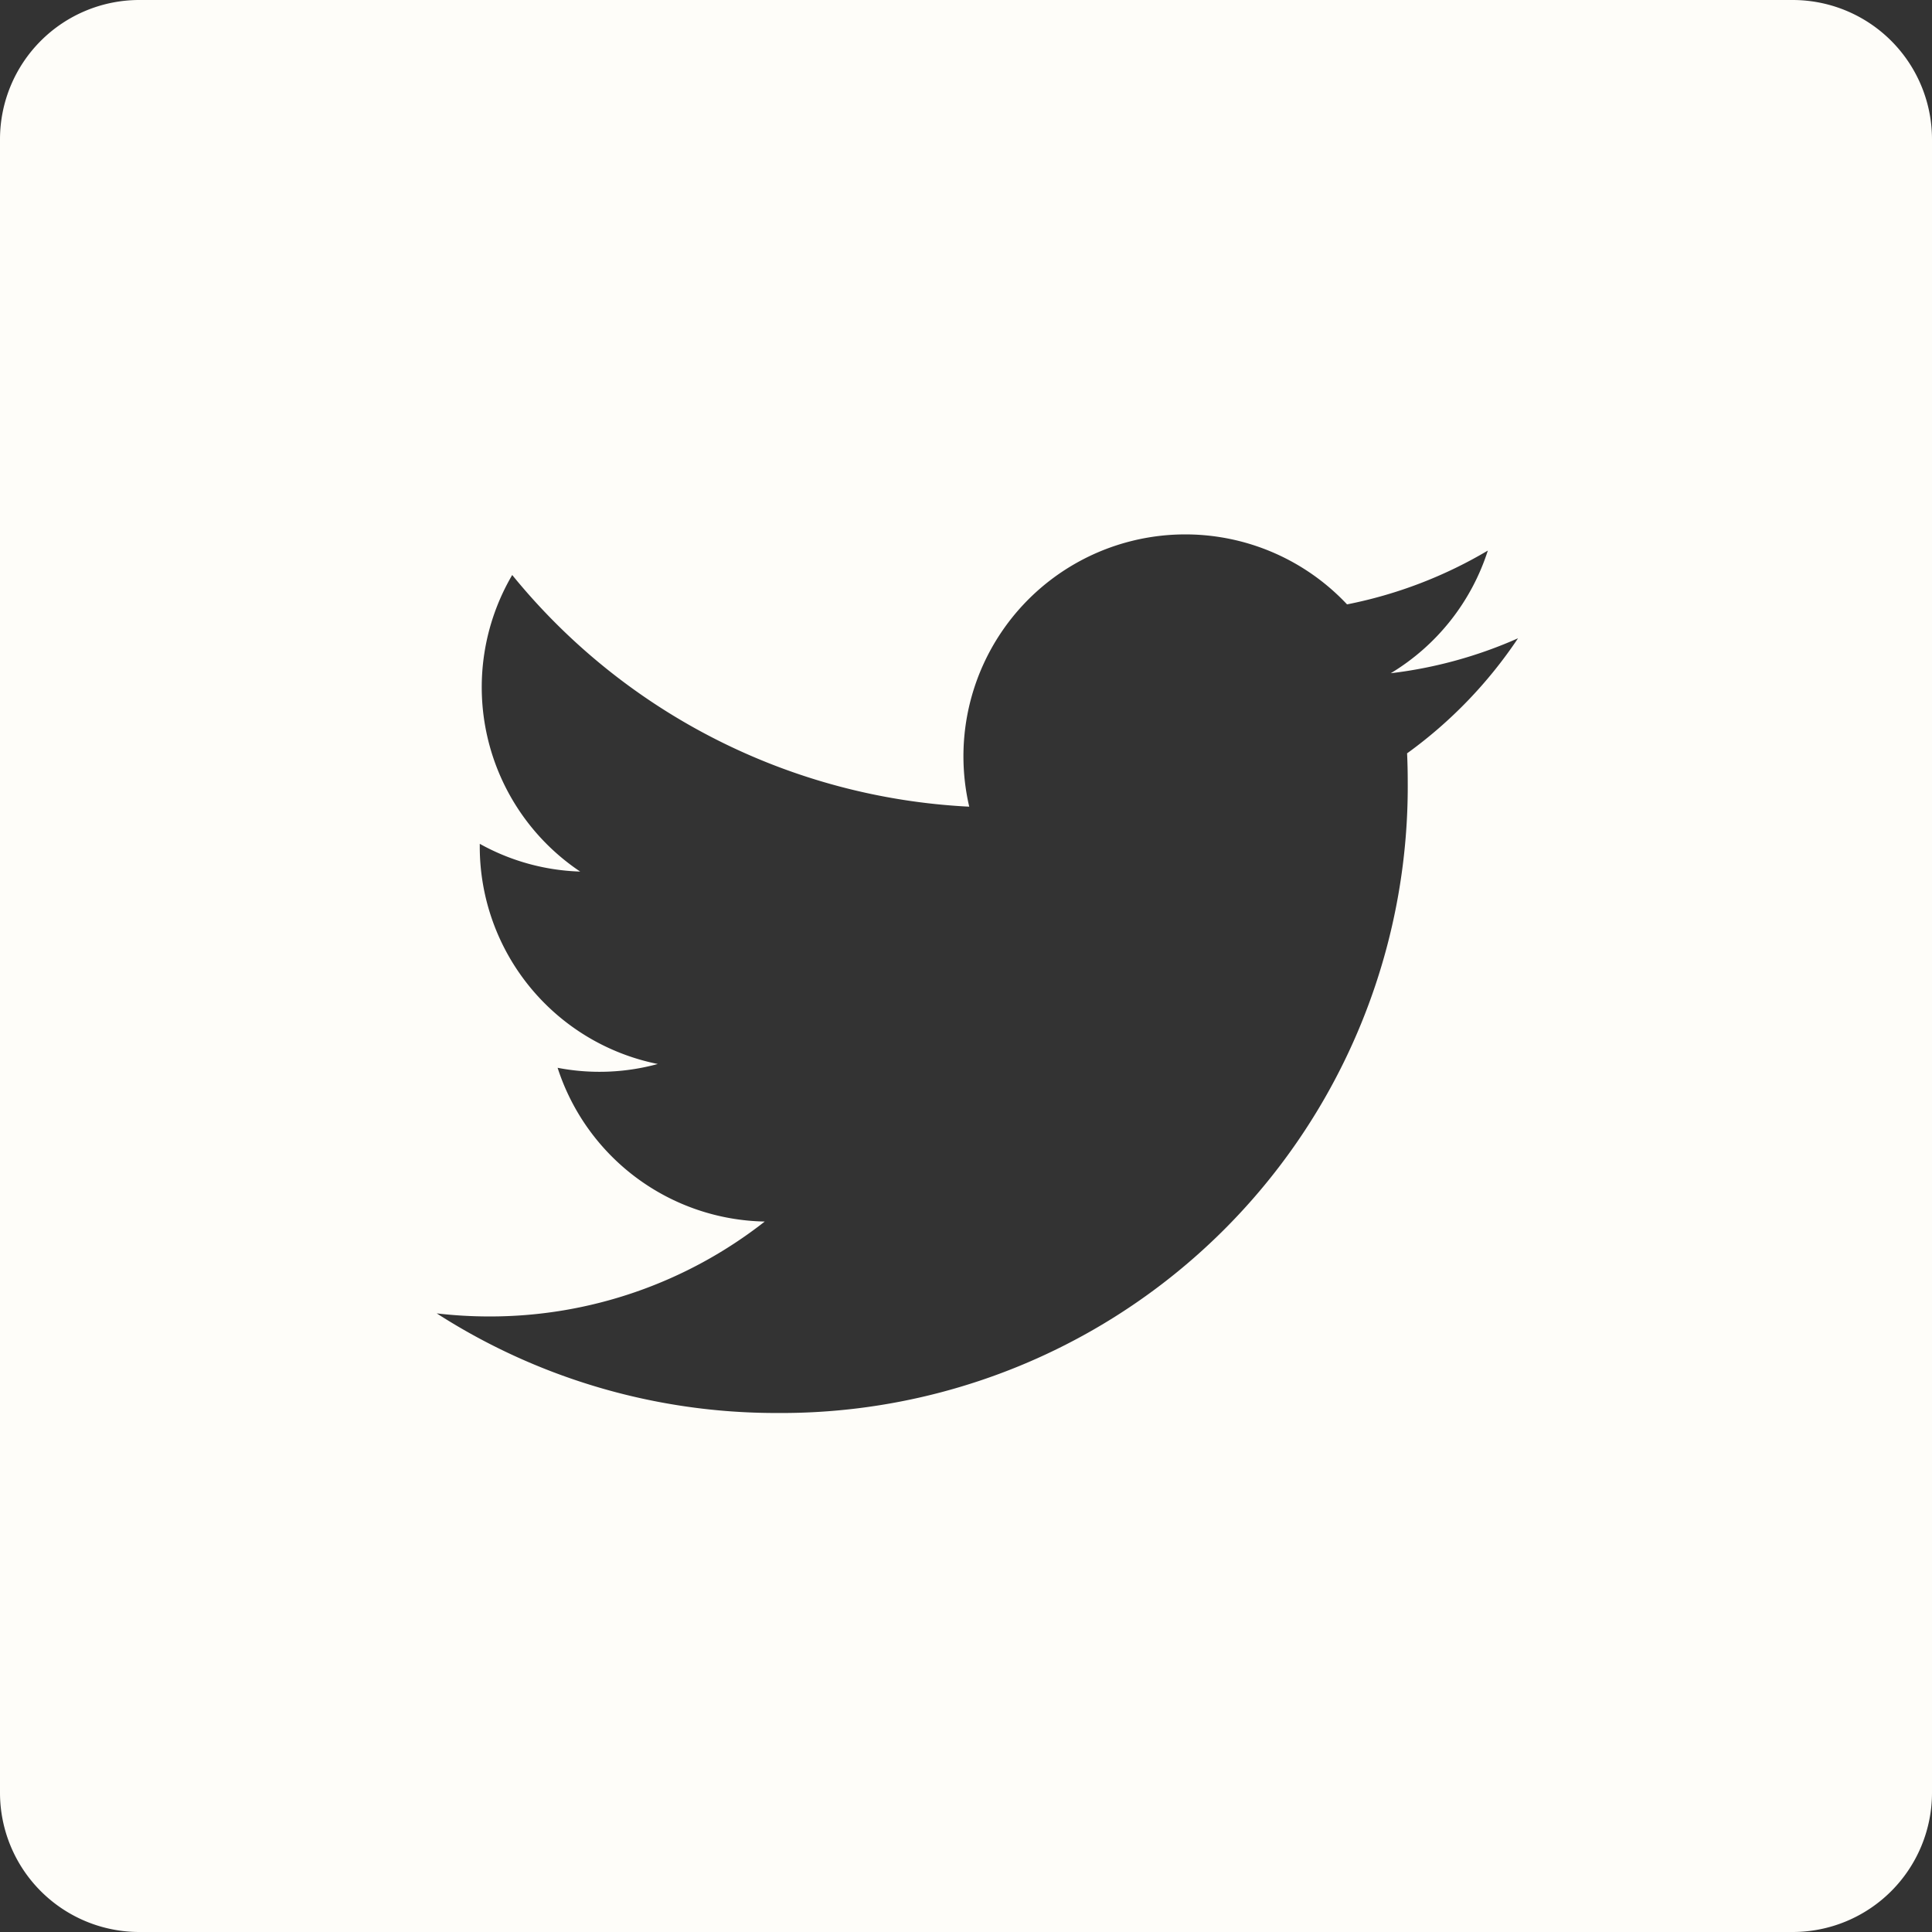 <svg xmlns="http://www.w3.org/2000/svg" width="23.876" height="23.876" viewBox="0 0 23.876 23.876"><rect x="0" y="0" width="23.876" height="23.876" fill="#333333" stroke="none"/><defs><style>.a{fill:#fefdf9;}</style></defs><path class="a" d="M22.154,0H1.722A1.722,1.722,0,0,0,0,1.722V22.154a1.722,1.722,0,0,0,1.722,1.722H22.154a1.722,1.722,0,0,0,1.722-1.722V1.722A1.722,1.722,0,0,0,22.154,0ZM17.389,9.308q.008.176.008.354a7.743,7.743,0,0,1-7.8,7.8h0a7.756,7.756,0,0,1-4.2-1.231,5.573,5.573,0,0,0,.654.038,5.5,5.5,0,0,0,3.4-1.173,2.743,2.743,0,0,1-2.56-1.9,2.731,2.731,0,0,0,1.238-.047,2.741,2.741,0,0,1-2.2-2.686c0-.012,0-.023,0-.035a2.721,2.721,0,0,0,1.241.343A2.742,2.742,0,0,1,6.33,7.106a7.779,7.779,0,0,0,5.648,2.863,2.742,2.742,0,0,1,4.669-2.5,5.5,5.5,0,0,0,1.74-.665,2.751,2.751,0,0,1-1.2,1.516,5.465,5.465,0,0,0,1.573-.432,5.568,5.568,0,0,1-1.367,1.419Zm0,0" transform="translate(0)"/></svg>